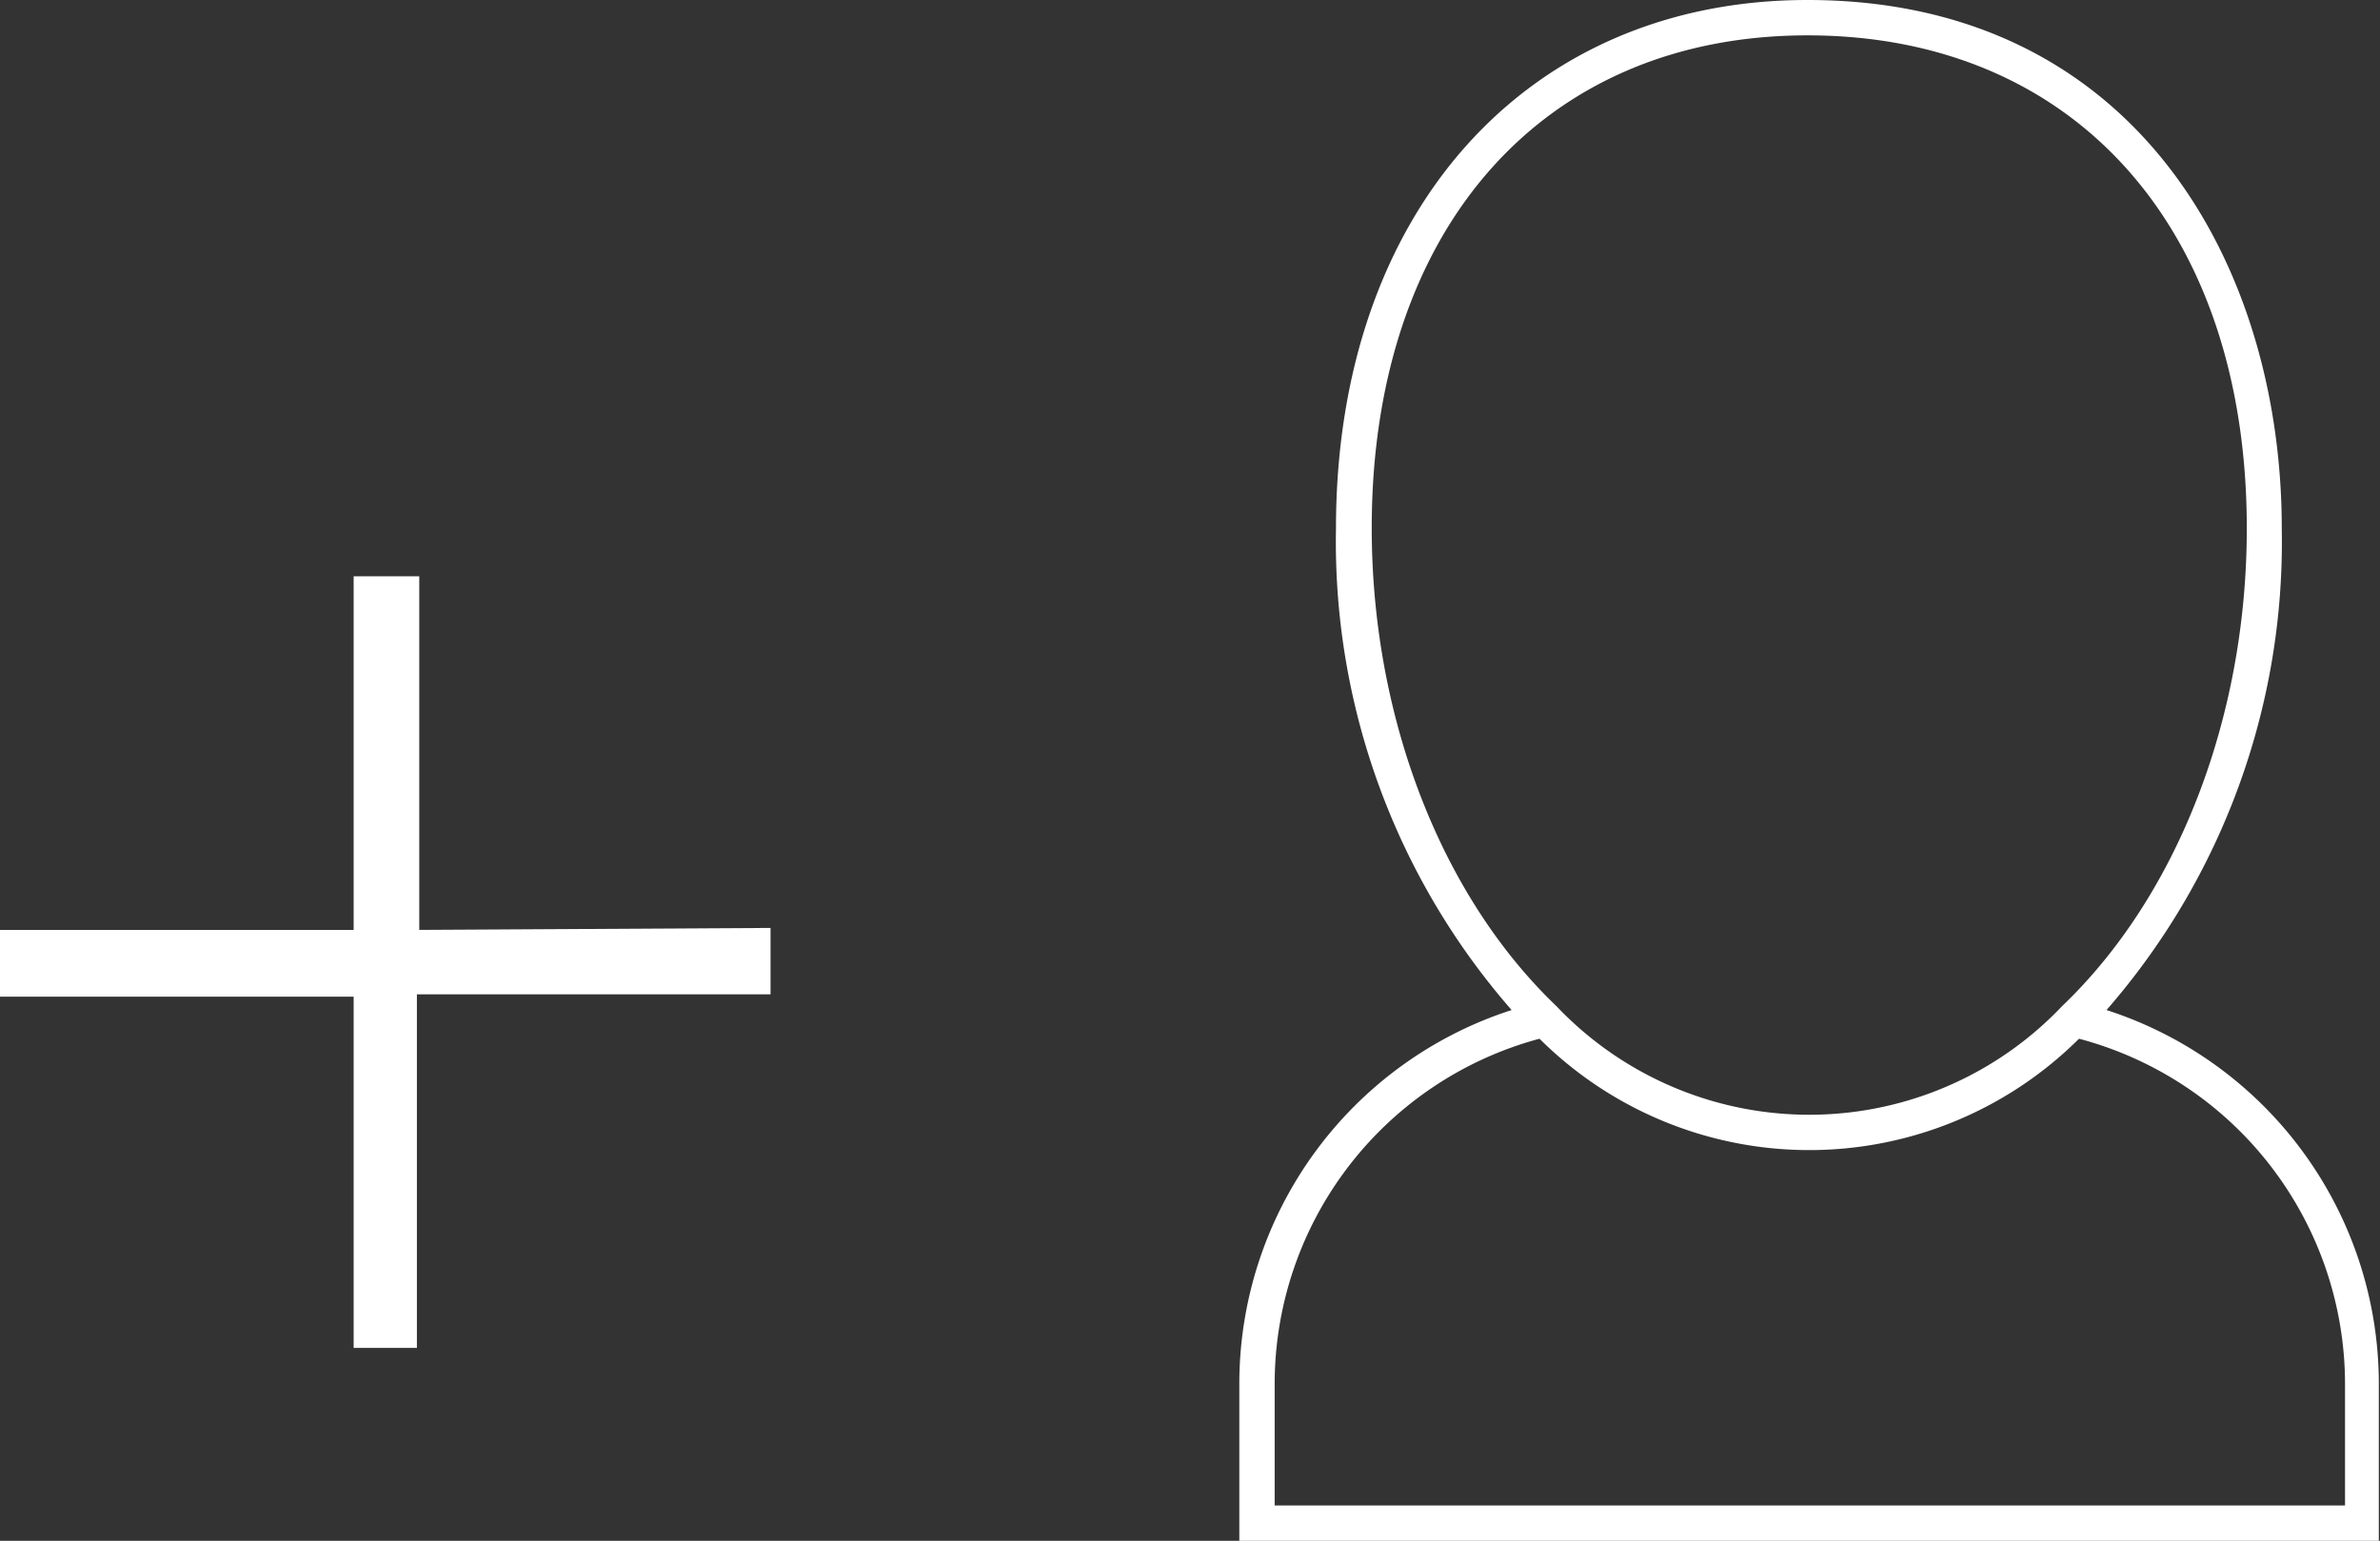 <svg xmlns="http://www.w3.org/2000/svg" width="60.57" height="39.22"><rect width="100%" height="100%" fill="#333333" stroke="none"/><path d="M19.61 23.62v1.69h-9v9H9v-8.94H0v-1.7h9v-9h1.67v9zm34 2.09a18.13 18.13 0 0 0 4.46-12.26C58.07 6.76 54.35 0 46 0c-7.16 0-12 5.41-12 13.45a18.12 18.12 0 0 0 4.47 12.26 10 10 0 0 0-6.93 9.53v4h29v-4a10 10 0 0 0-6.93-9.53zM46 .9c6.8 0 11.18 4.92 11.18 12.55 0 4.81-1.76 9.35-4.7 12.16a8.87 8.87 0 0 1-12.87 0c-2.94-2.81-4.7-7.36-4.7-12.17C34.91 5.82 39.27.9 46 .9zm13.68 37.42H32.44v-3.08a9.1 9.1 0 0 1 6.74-8.8 9.73 9.73 0 0 0 13.73 0 9.1 9.1 0 0 1 6.77 8.81z" fill="#fff" data-name="レイヤー 2"/></svg>